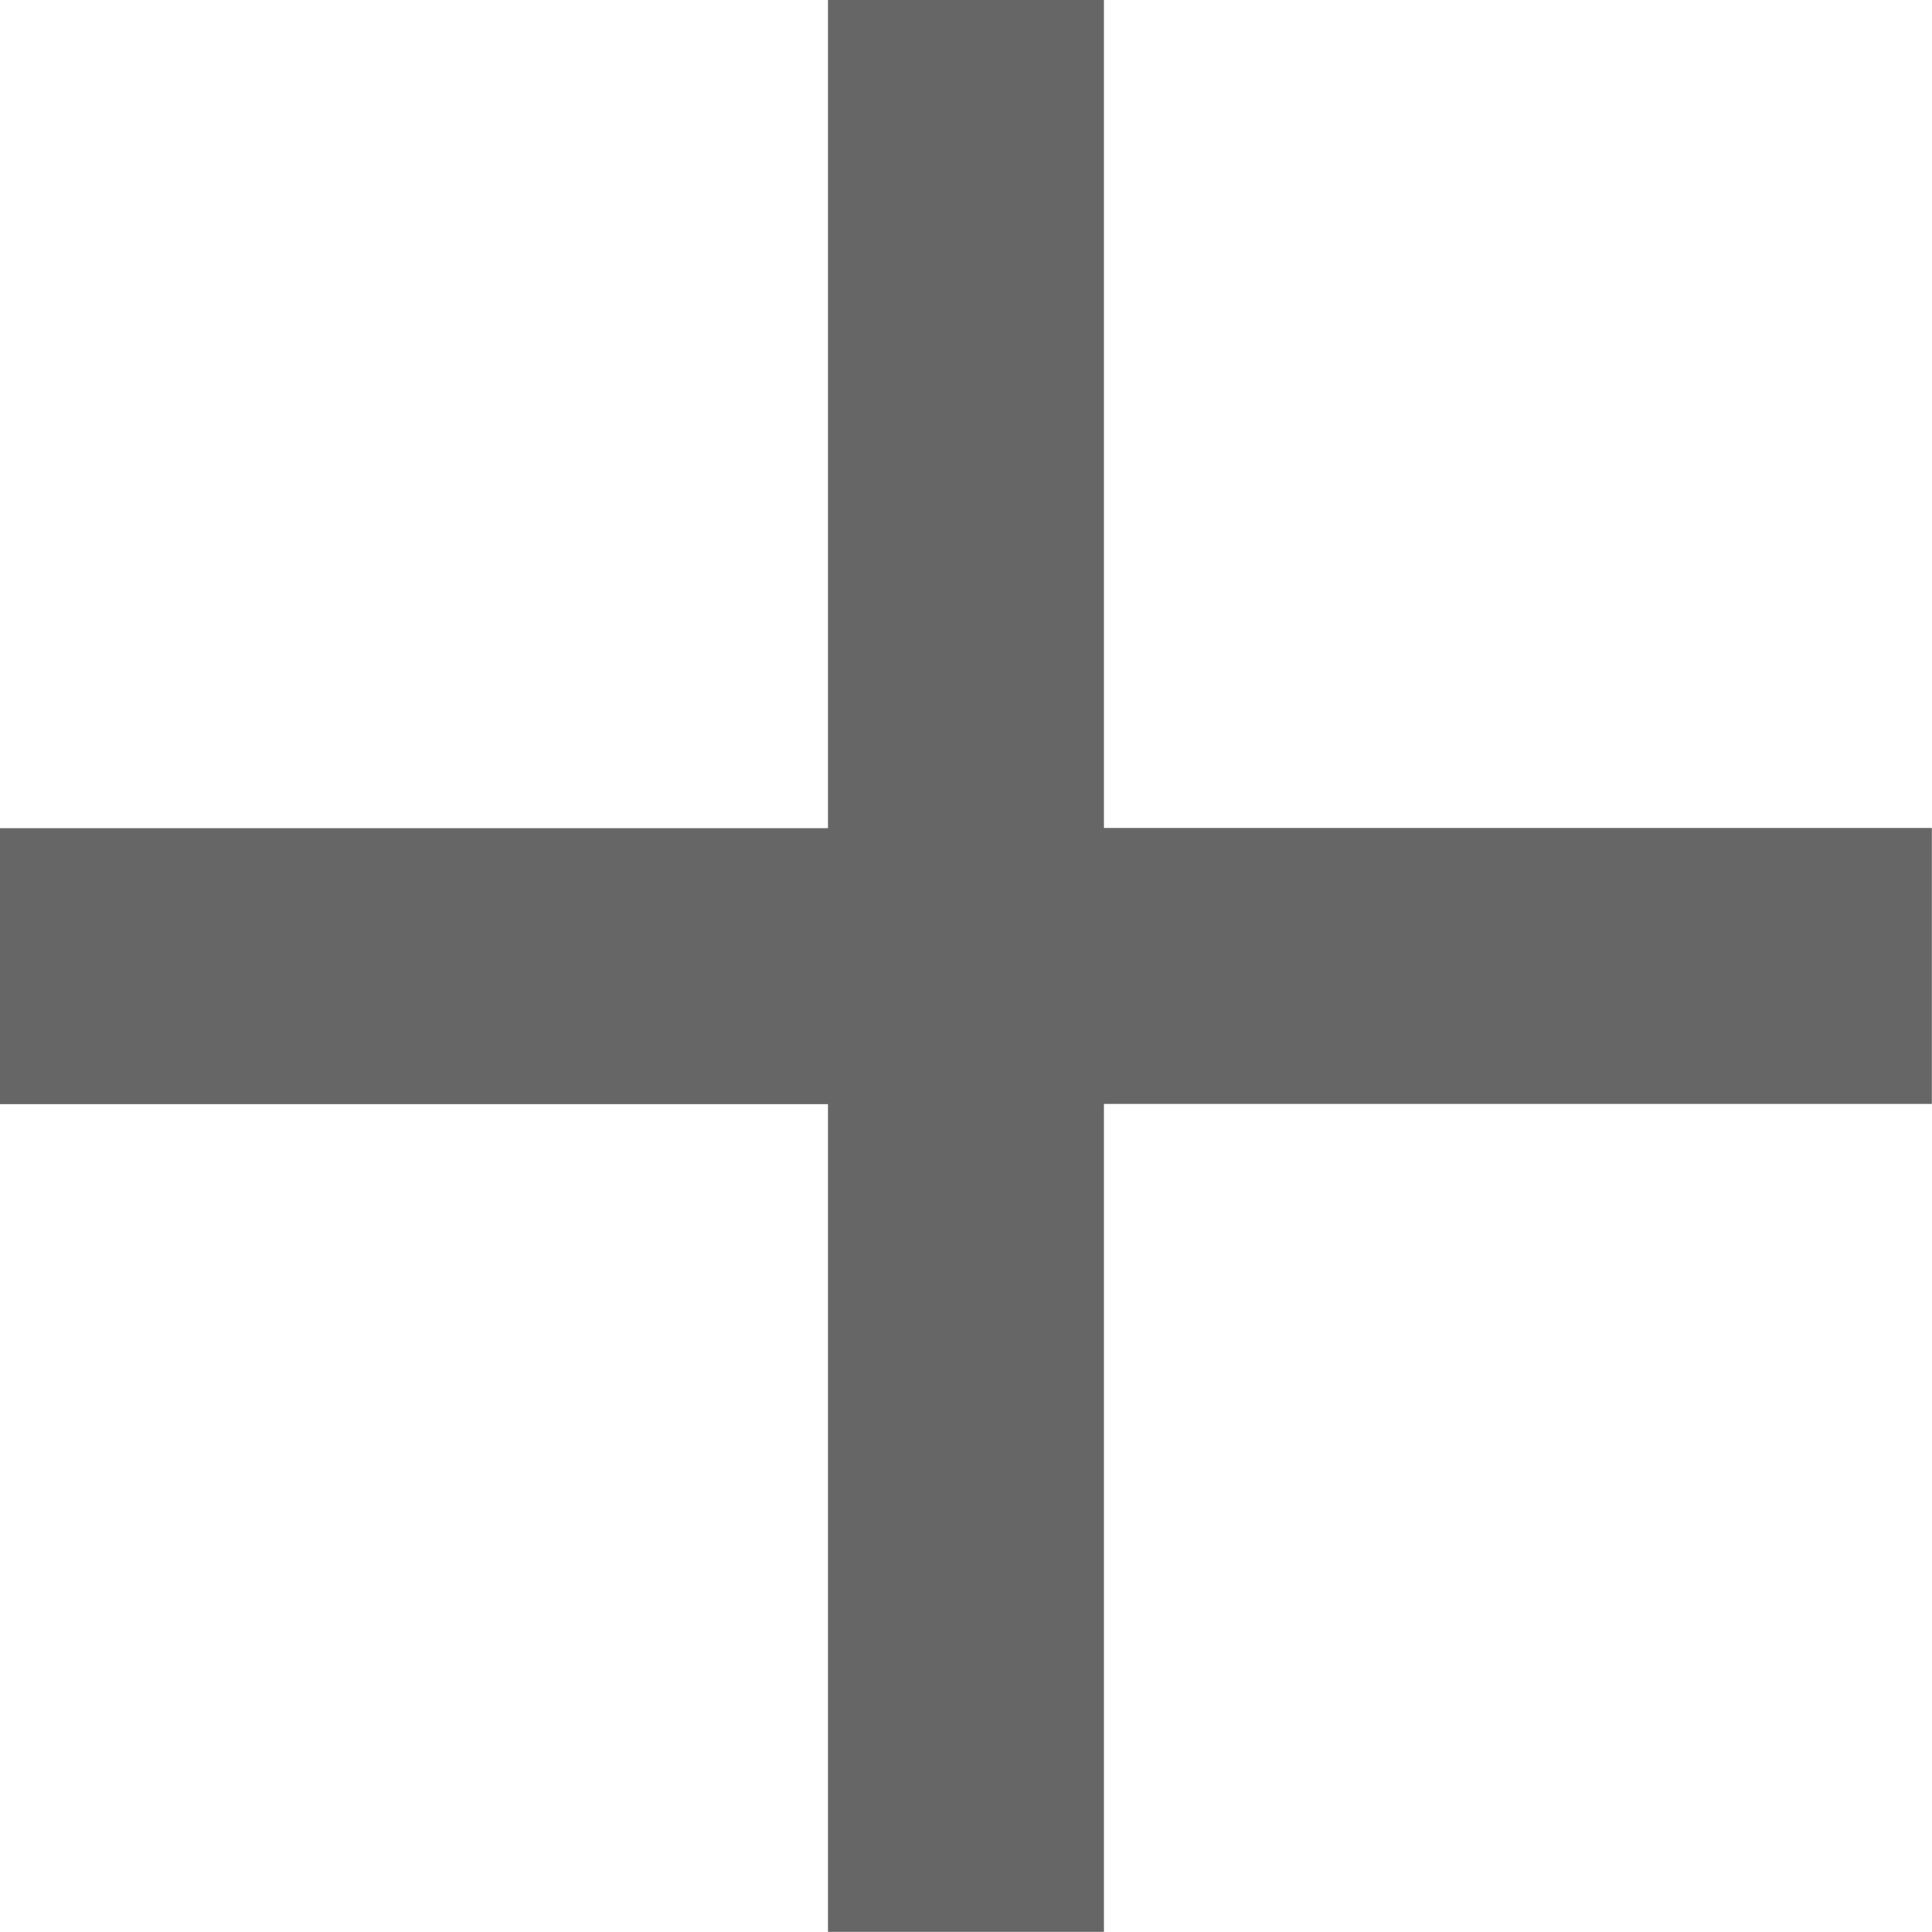 <?xml version="1.0" encoding="UTF-8"?>
<svg id="Layer_2" data-name="Layer 2" xmlns="http://www.w3.org/2000/svg" viewBox="0 0 151.35 151.35">
  <defs>
    <style>
      .cls-1 {
        fill: #666;
        stroke-width: 0px;
      }
    </style>
  </defs>
  <g id="Layer_1-2" data-name="Layer 1">
    <path class="cls-1" d="M64.86,86.5H0v-21.62h64.86V0h21.62v64.86h64.86v21.62h-64.86v64.86h-21.62v-64.85Z"/>
  </g>
</svg>
